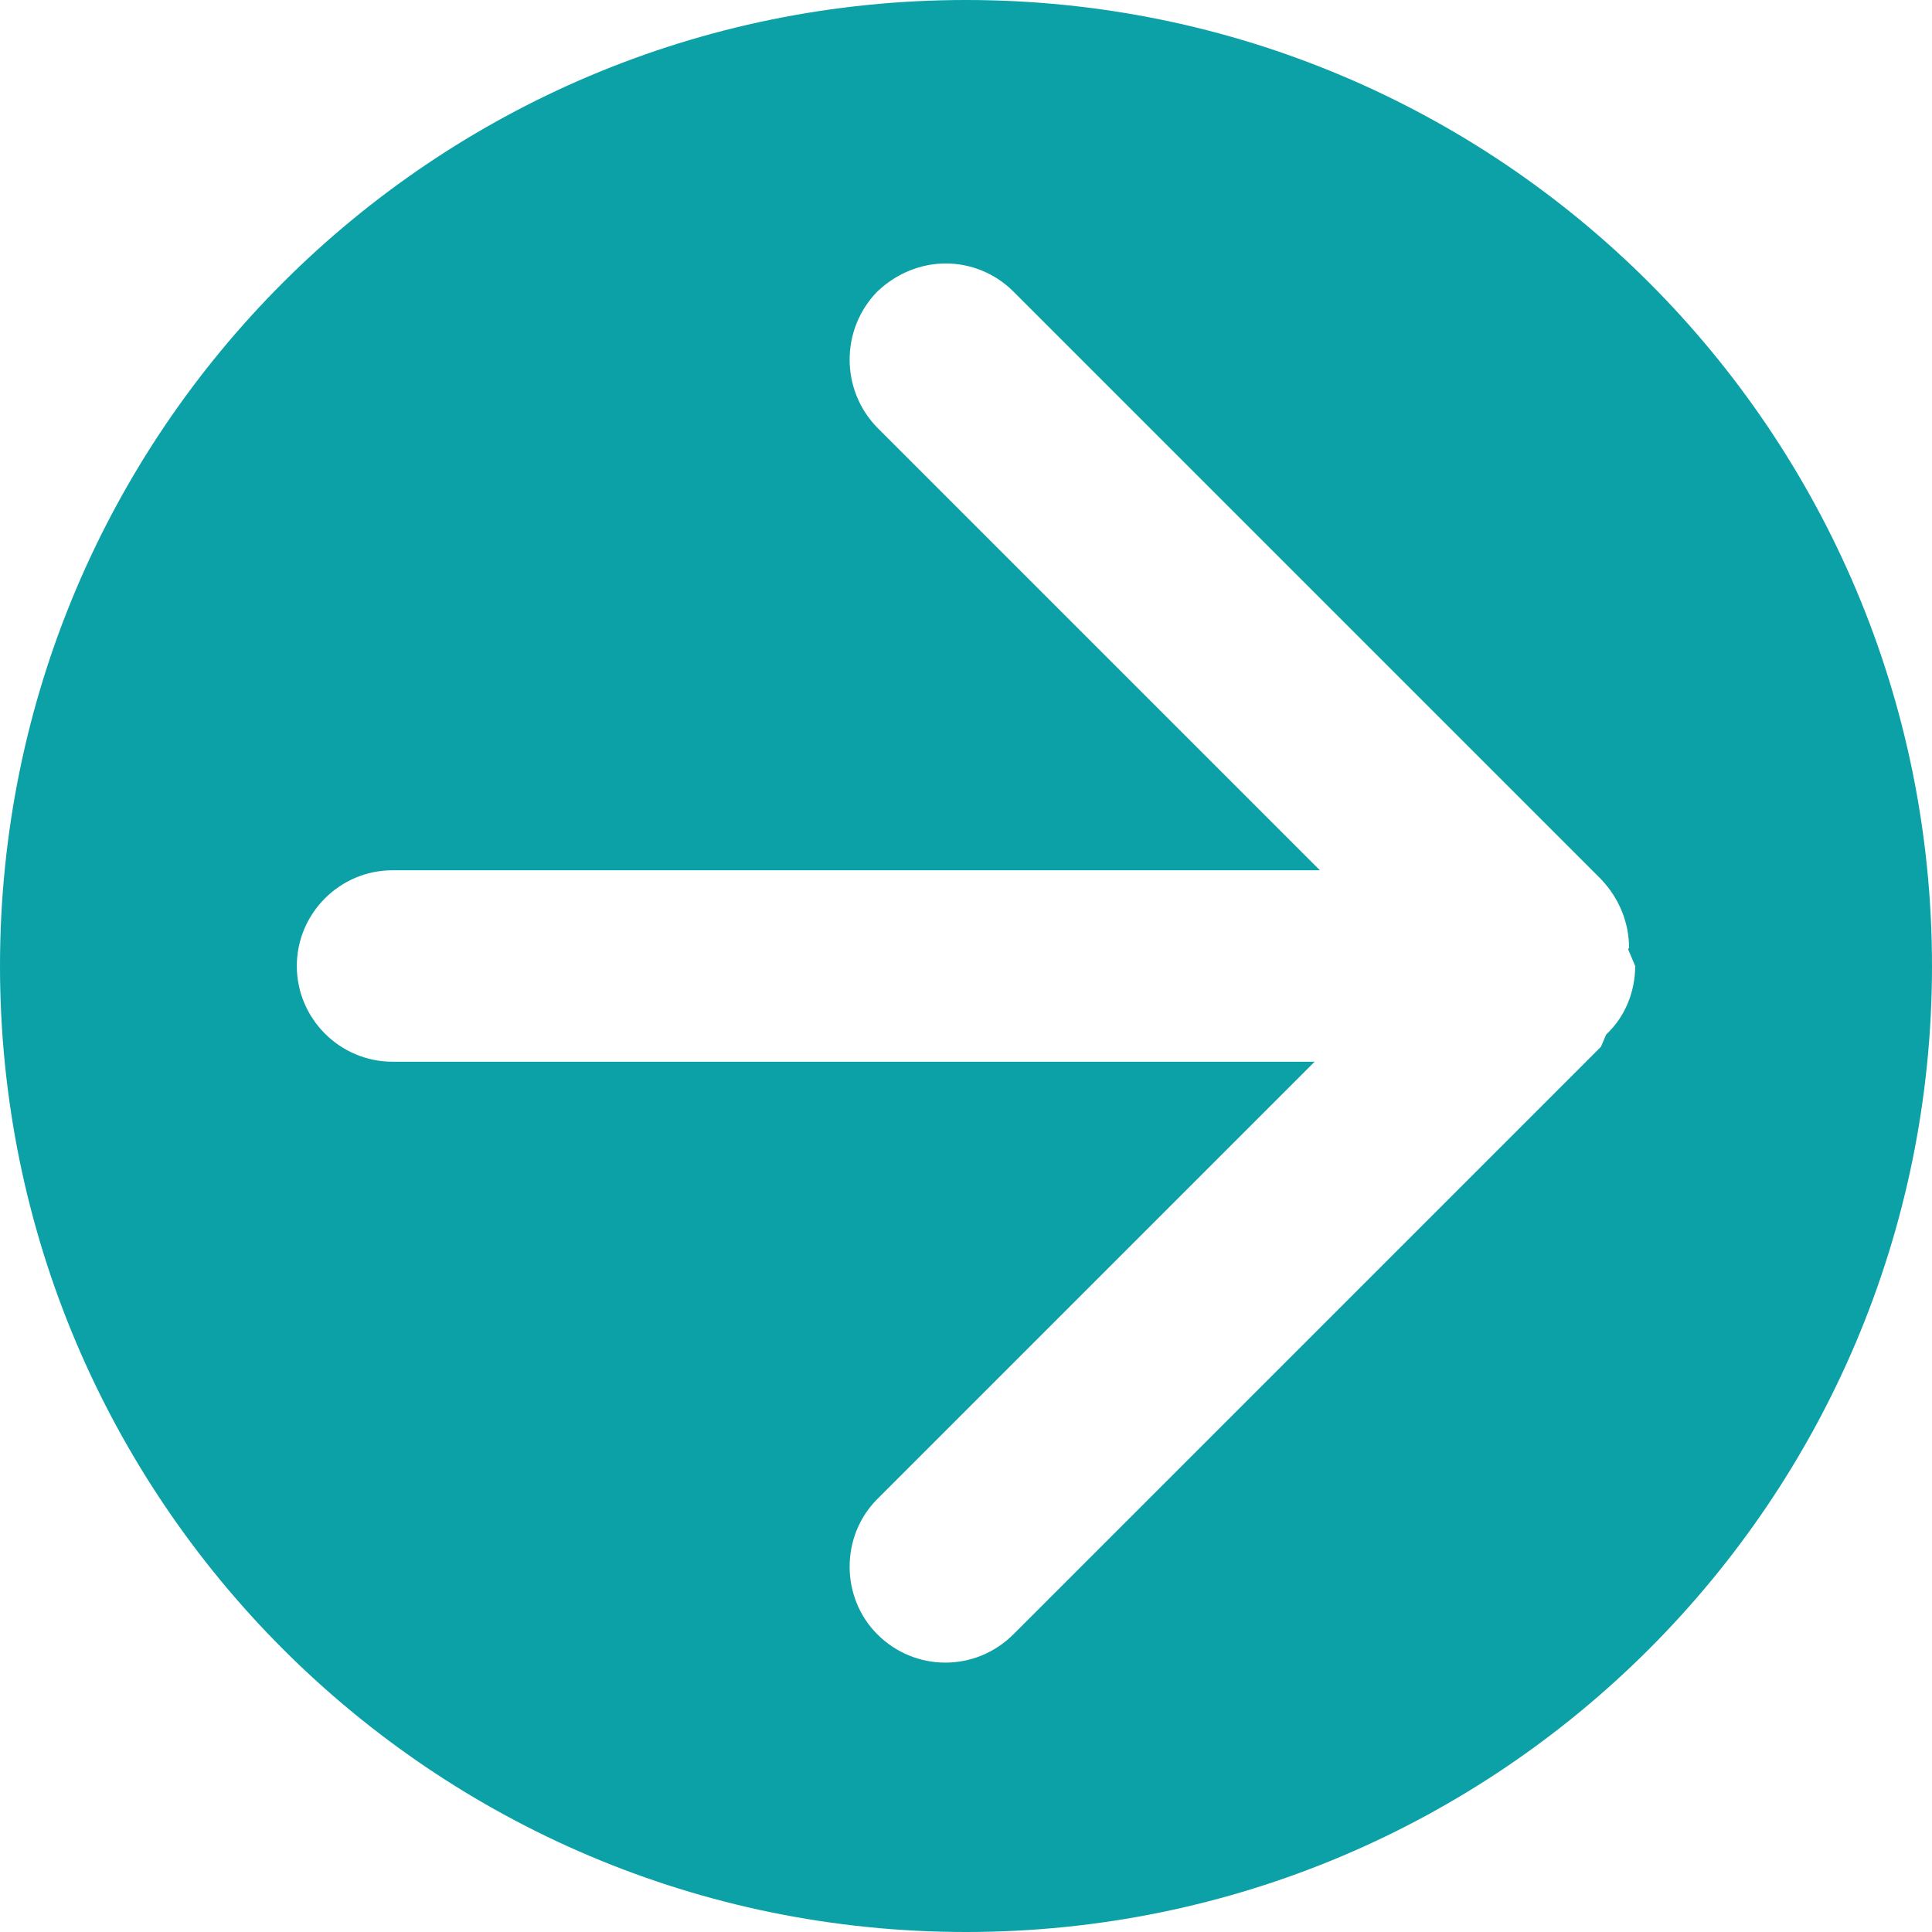 <svg width="22" height="22" xmlns="http://www.w3.org/2000/svg" xmlns:xlink="http://www.w3.org/1999/xlink" xml:space="preserve" overflow="hidden"><defs><clipPath id="clip0"><rect x="2473" y="1227" width="22" height="22"/></clipPath></defs><g clip-path="url(#clip0)" transform="translate(-2473 -1227)"><path d="M2483.77 1230C2483.49 1230 2483.21 1230.11 2482.99 1230.32 2482.57 1230.75 2482.57 1231.44 2482.99 1231.87L2488.03 1236.91 2477.47 1236.91C2476.87 1236.91 2476.38 1237.4 2476.38 1238 2476.38 1238.6 2476.87 1239.09 2477.47 1239.09L2487.97 1239.09 2482.99 1244.07C2482.57 1244.49 2482.57 1245.19 2482.99 1245.61 2483.42 1246.04 2484.11 1246.04 2484.54 1245.61L2491.23 1238.92 2491.29 1238.78 2491.3 1238.77C2491.5 1238.58 2491.62 1238.3 2491.62 1238L2491.54 1237.81 2491.55 1237.79C2491.55 1237.51 2491.44 1237.23 2491.23 1237.01L2484.54 1230.32C2484.33 1230.11 2484.05 1230 2483.77 1230ZM2484 1227C2490.08 1227 2495 1231.92 2495 1238 2495 1244.07 2490.08 1249 2484 1249 2477.92 1249 2473 1244.07 2473 1238 2473 1231.92 2477.92 1227 2484 1227Z" fill="#0CA1A6" fill-rule="evenodd"/></g></svg>